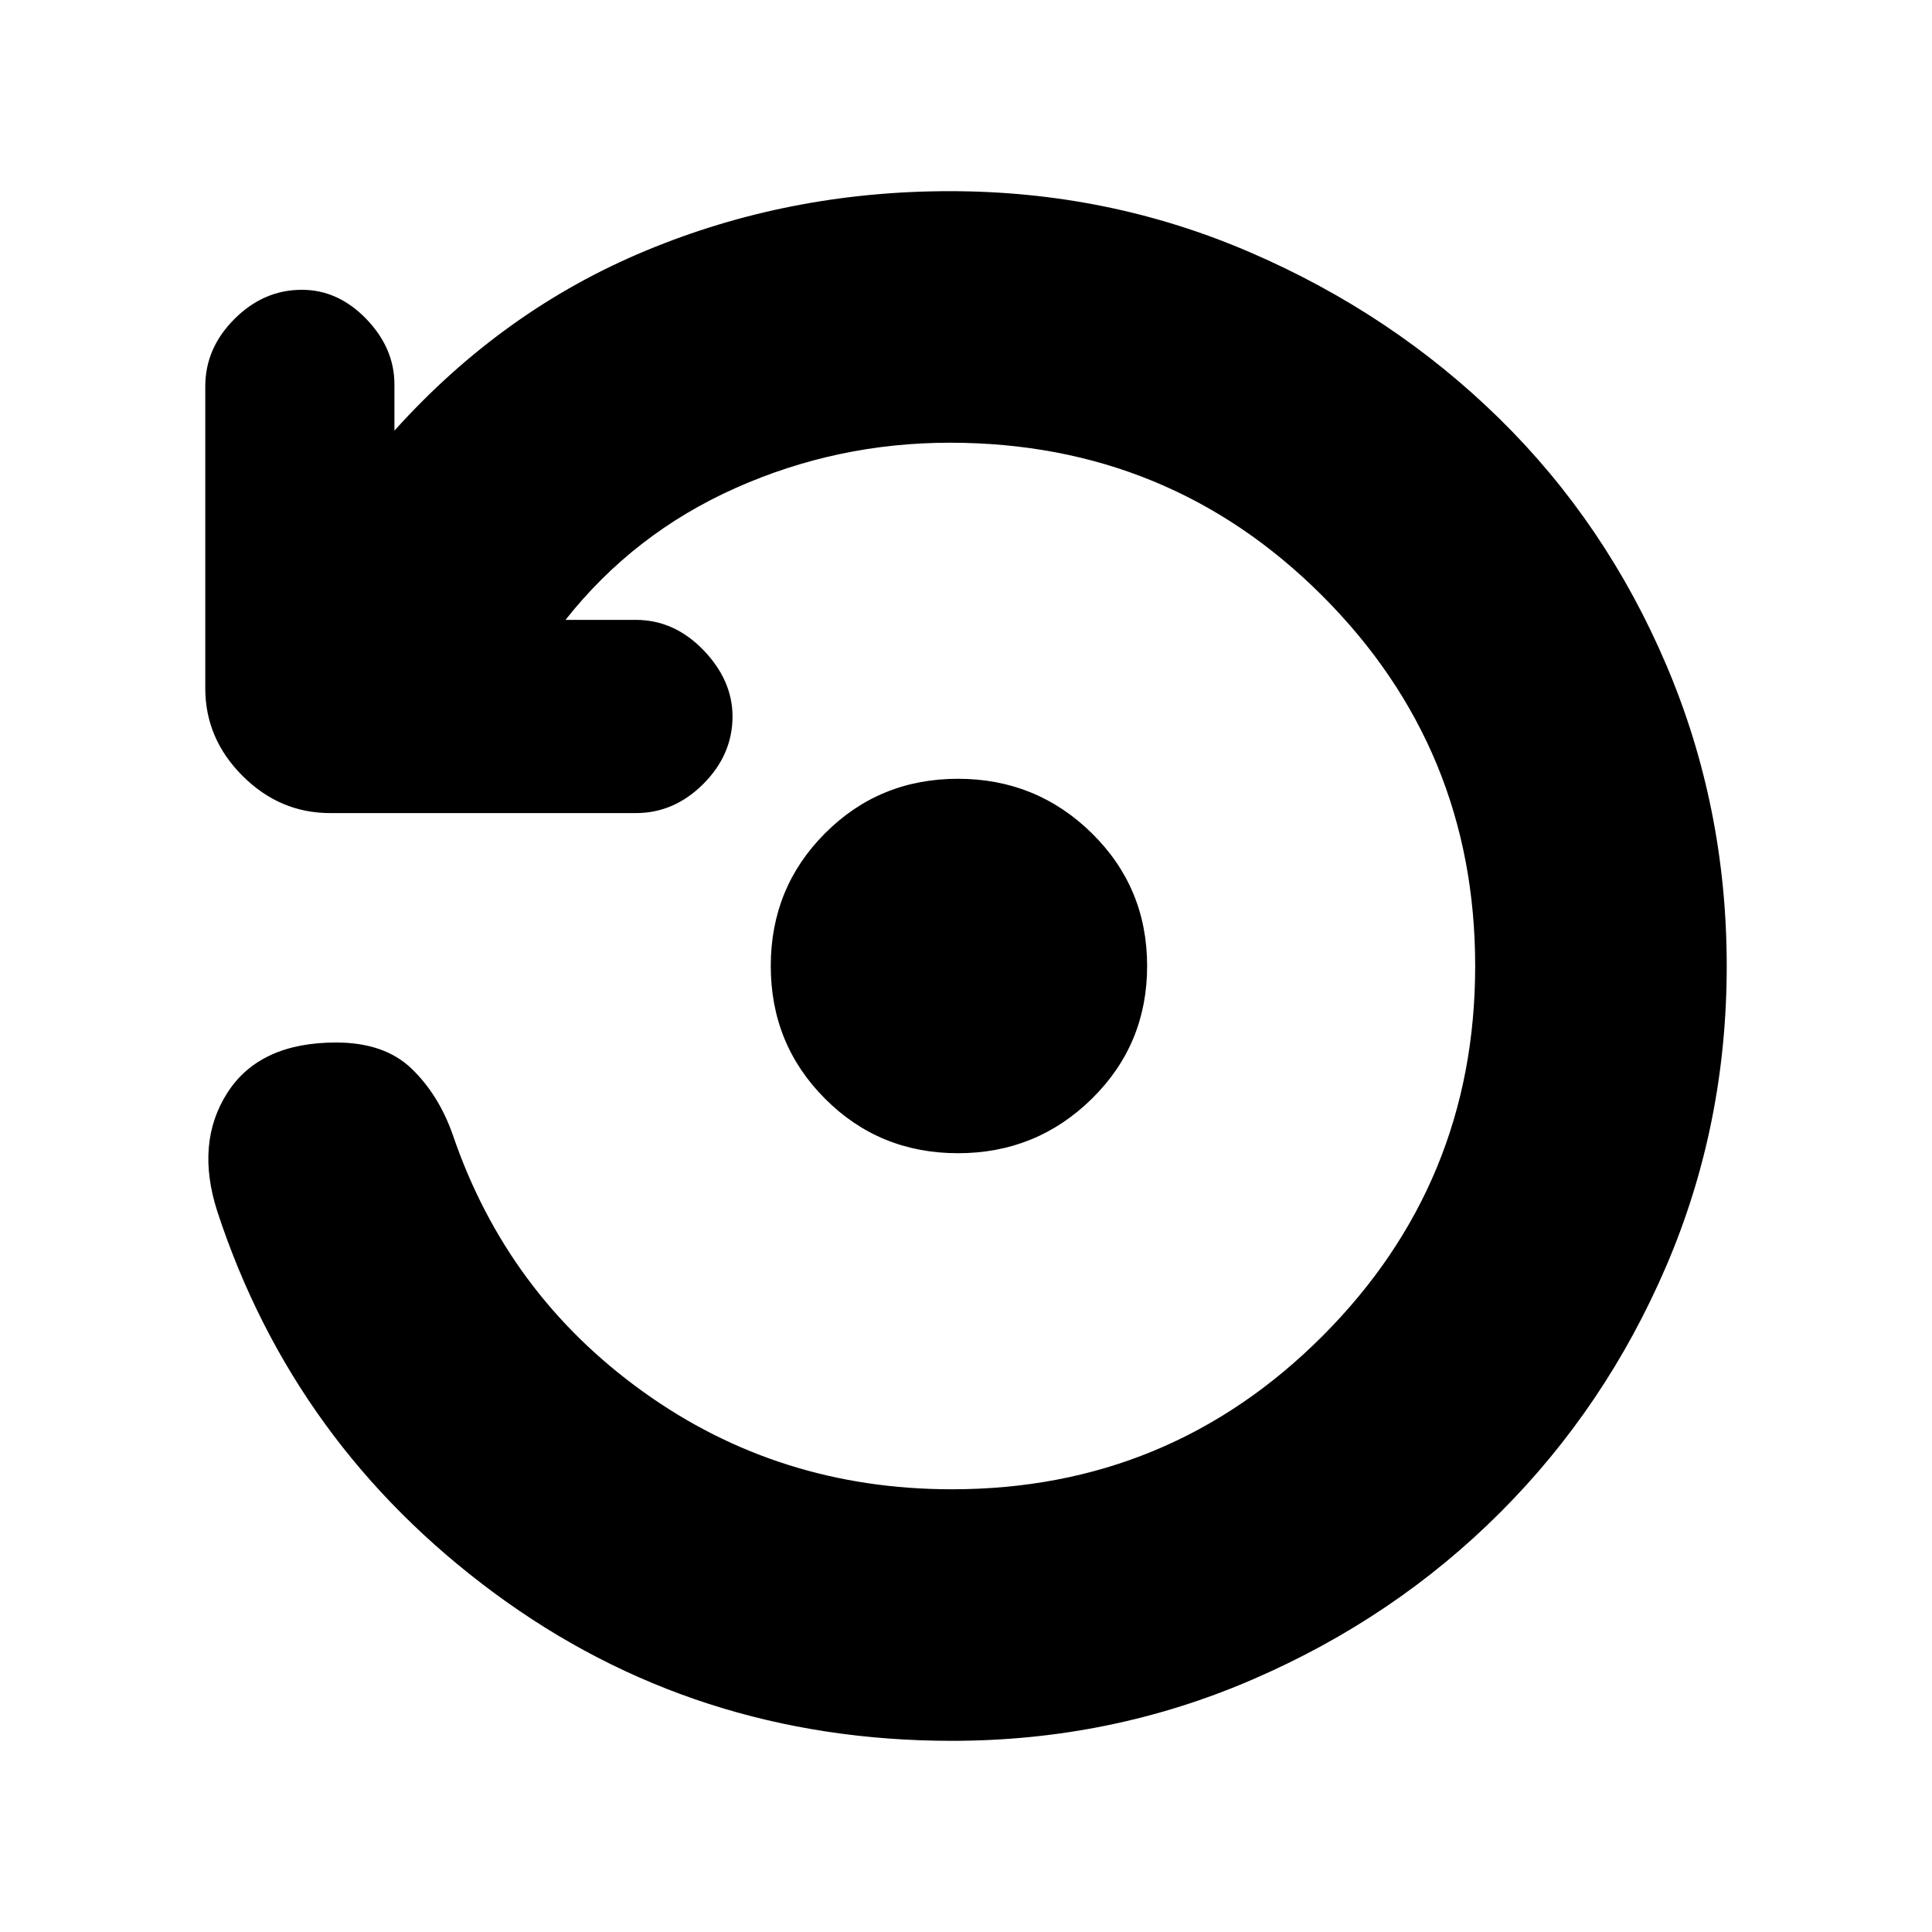 <svg xmlns="http://www.w3.org/2000/svg" height="20" width="20"><path d="M9.917 11.938Q9.104 11.938 8.542 11.375Q7.979 10.812 7.979 10Q7.979 9.188 8.542 8.625Q9.104 8.062 9.917 8.062Q10.729 8.062 11.302 8.625Q11.875 9.188 11.875 10Q11.875 10.812 11.302 11.375Q10.729 11.938 9.917 11.938ZM9.854 18.021Q7.188 18.021 5.115 16.49Q3.042 14.958 2.25 12.542Q2.021 11.833 2.354 11.312Q2.688 10.792 3.479 10.792Q3.979 10.792 4.26 11.062Q4.542 11.333 4.688 11.75Q5.25 13.396 6.656 14.406Q8.062 15.417 9.854 15.417Q12.104 15.417 13.688 13.833Q15.271 12.25 15.271 10Q15.271 7.75 13.688 6.167Q12.104 4.583 9.833 4.583Q8.667 4.583 7.615 5.052Q6.562 5.521 5.854 6.417H6.583Q6.979 6.417 7.281 6.729Q7.583 7.042 7.583 7.417Q7.583 7.812 7.281 8.115Q6.979 8.417 6.583 8.417H3.417Q2.896 8.417 2.51 8.031Q2.125 7.646 2.125 7.125V4Q2.125 3.604 2.427 3.302Q2.729 3 3.125 3Q3.5 3 3.792 3.302Q4.083 3.604 4.083 3.979V4.458Q5.208 3.208 6.688 2.594Q8.167 1.979 9.833 1.979Q11.479 1.979 12.948 2.615Q14.417 3.25 15.521 4.333Q16.625 5.417 17.25 6.885Q17.875 8.354 17.875 10Q17.875 11.646 17.25 13.104Q16.625 14.562 15.531 15.656Q14.438 16.75 12.969 17.385Q11.5 18.021 9.854 18.021Z"/></svg>